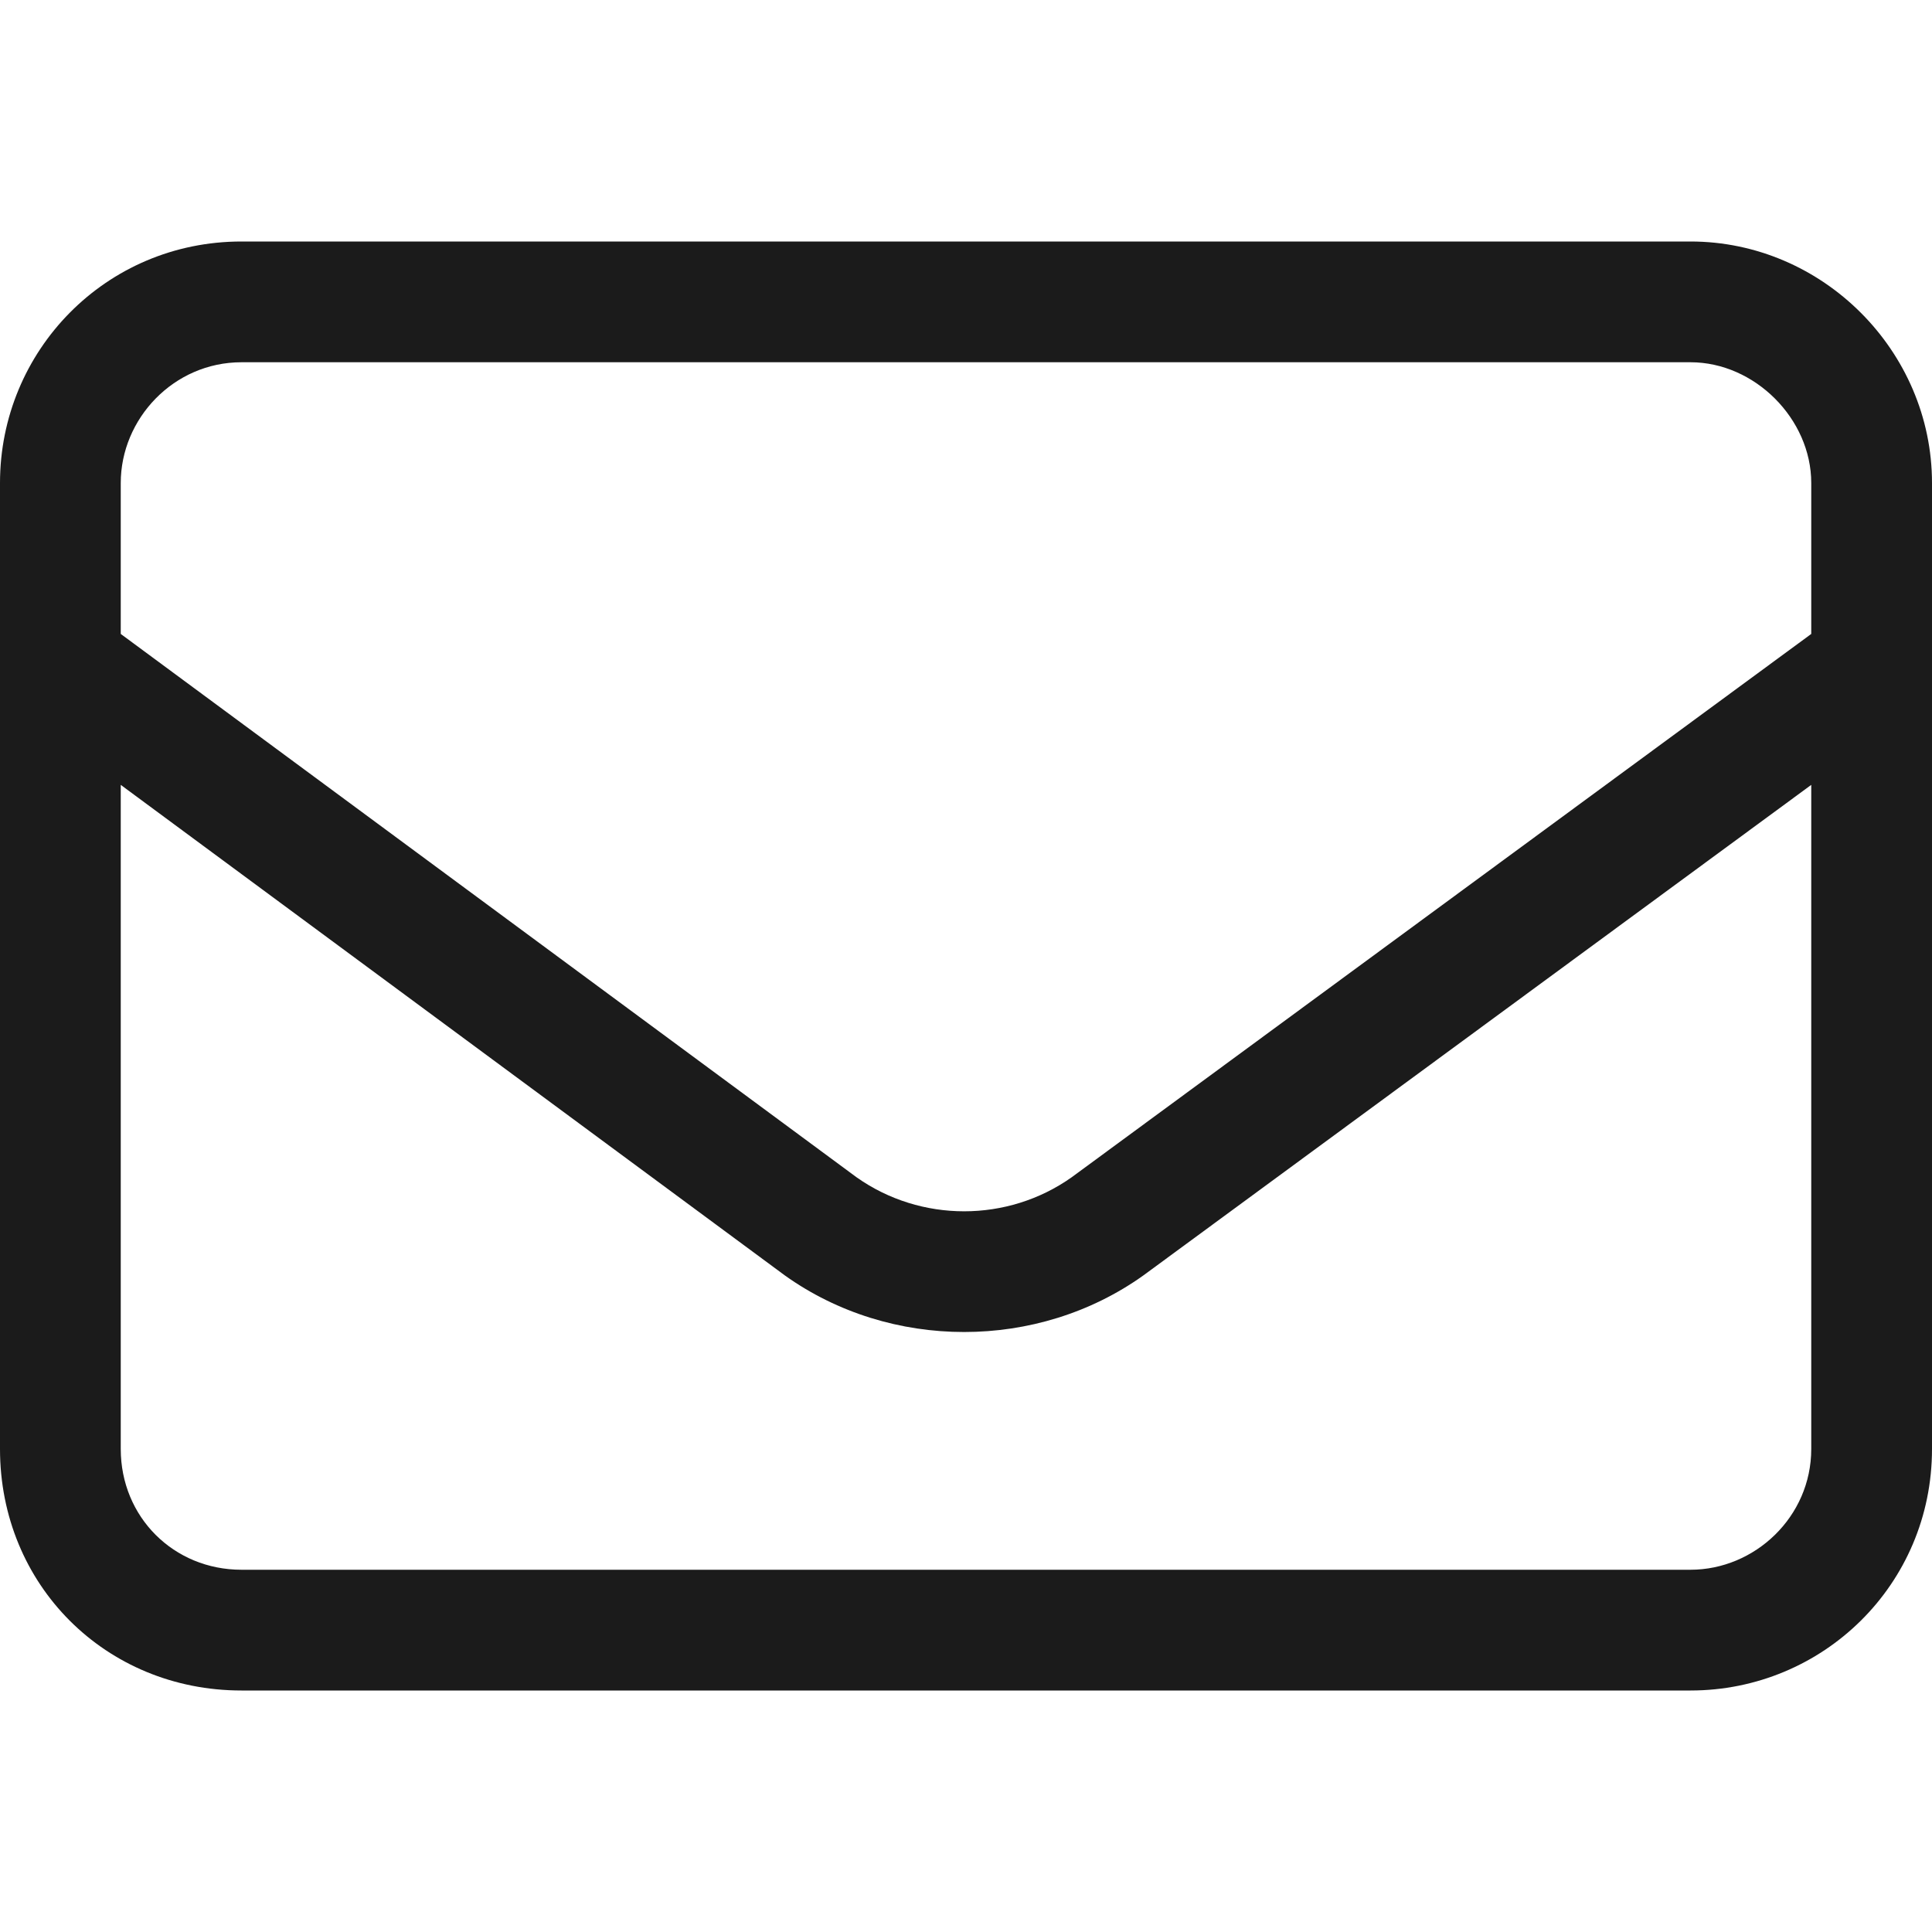 <svg width="24" height="24" viewBox="0 0 24 24" fill="none" xmlns="http://www.w3.org/2000/svg">
<g id="Size=Medium">
<path id="Vector" d="M3 4.5C2.156 4.5 1.5 5.203 1.5 6V7.875L10.641 14.625C11.438 15.188 12.516 15.188 13.312 14.625L22.5 7.875V6C22.5 5.203 21.797 4.5 21 4.5H3ZM1.5 9.75V18C1.5 18.844 2.156 19.5 3 19.5H21C21.797 19.5 22.5 18.844 22.5 18V9.75L14.203 15.844C12.891 16.781 11.062 16.781 9.75 15.844L1.5 9.75ZM0 6C0 4.359 1.312 3 3 3H21C22.641 3 24 4.359 24 6V18C24 19.688 22.641 21 21 21H3C1.312 21 0 19.688 0 18V6Z" fill="#1B1B1B"/>
</g>
</svg>
